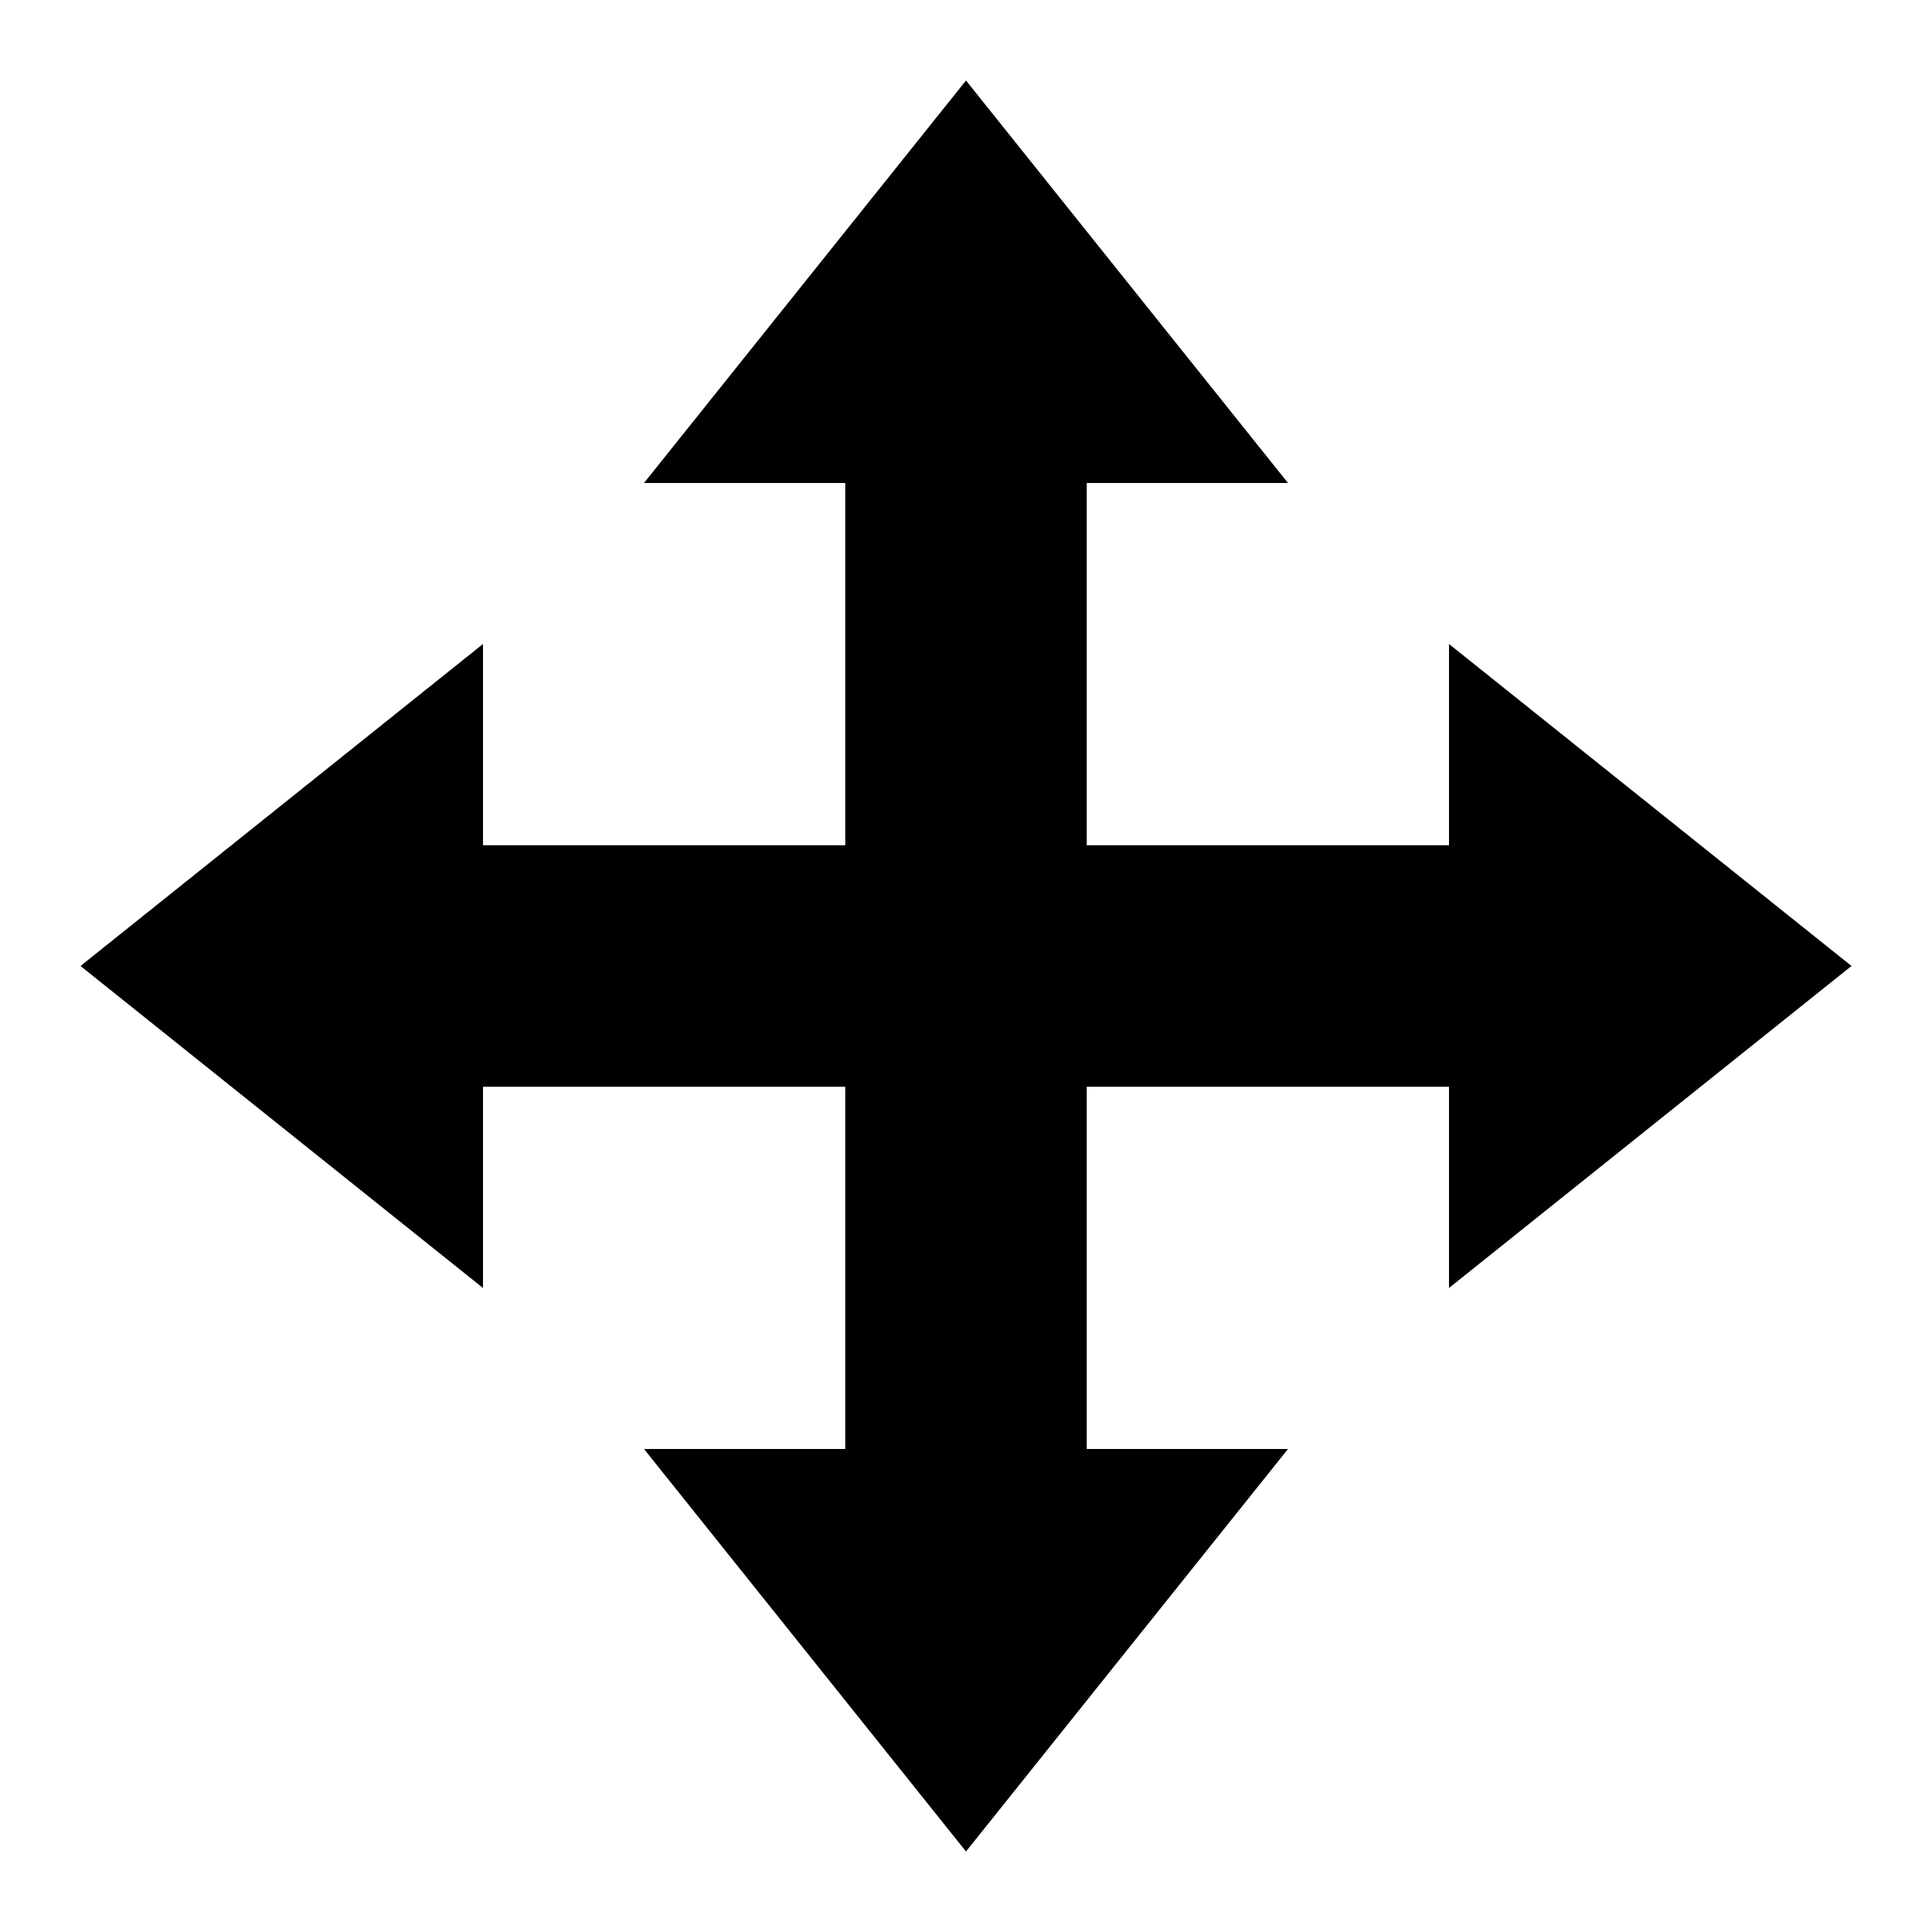 <svg xmlns="http://www.w3.org/2000/svg" viewBox="0 0 24 24">
  <path
     style="fill:#000000;stroke:none"
     d="M 13.5,10.5 H 18 V 8 l 5,4 -5,4 V 13.5 H 13.5 V 18 H 16 l -4,5 -4,-5 h 2.5 V 13.5 H 6 V 16 L 1,12 6,8 v 2.5 h 4.5 V 6 H 8 l 4,-5 4,5 h -2.5"
     />
</svg>
